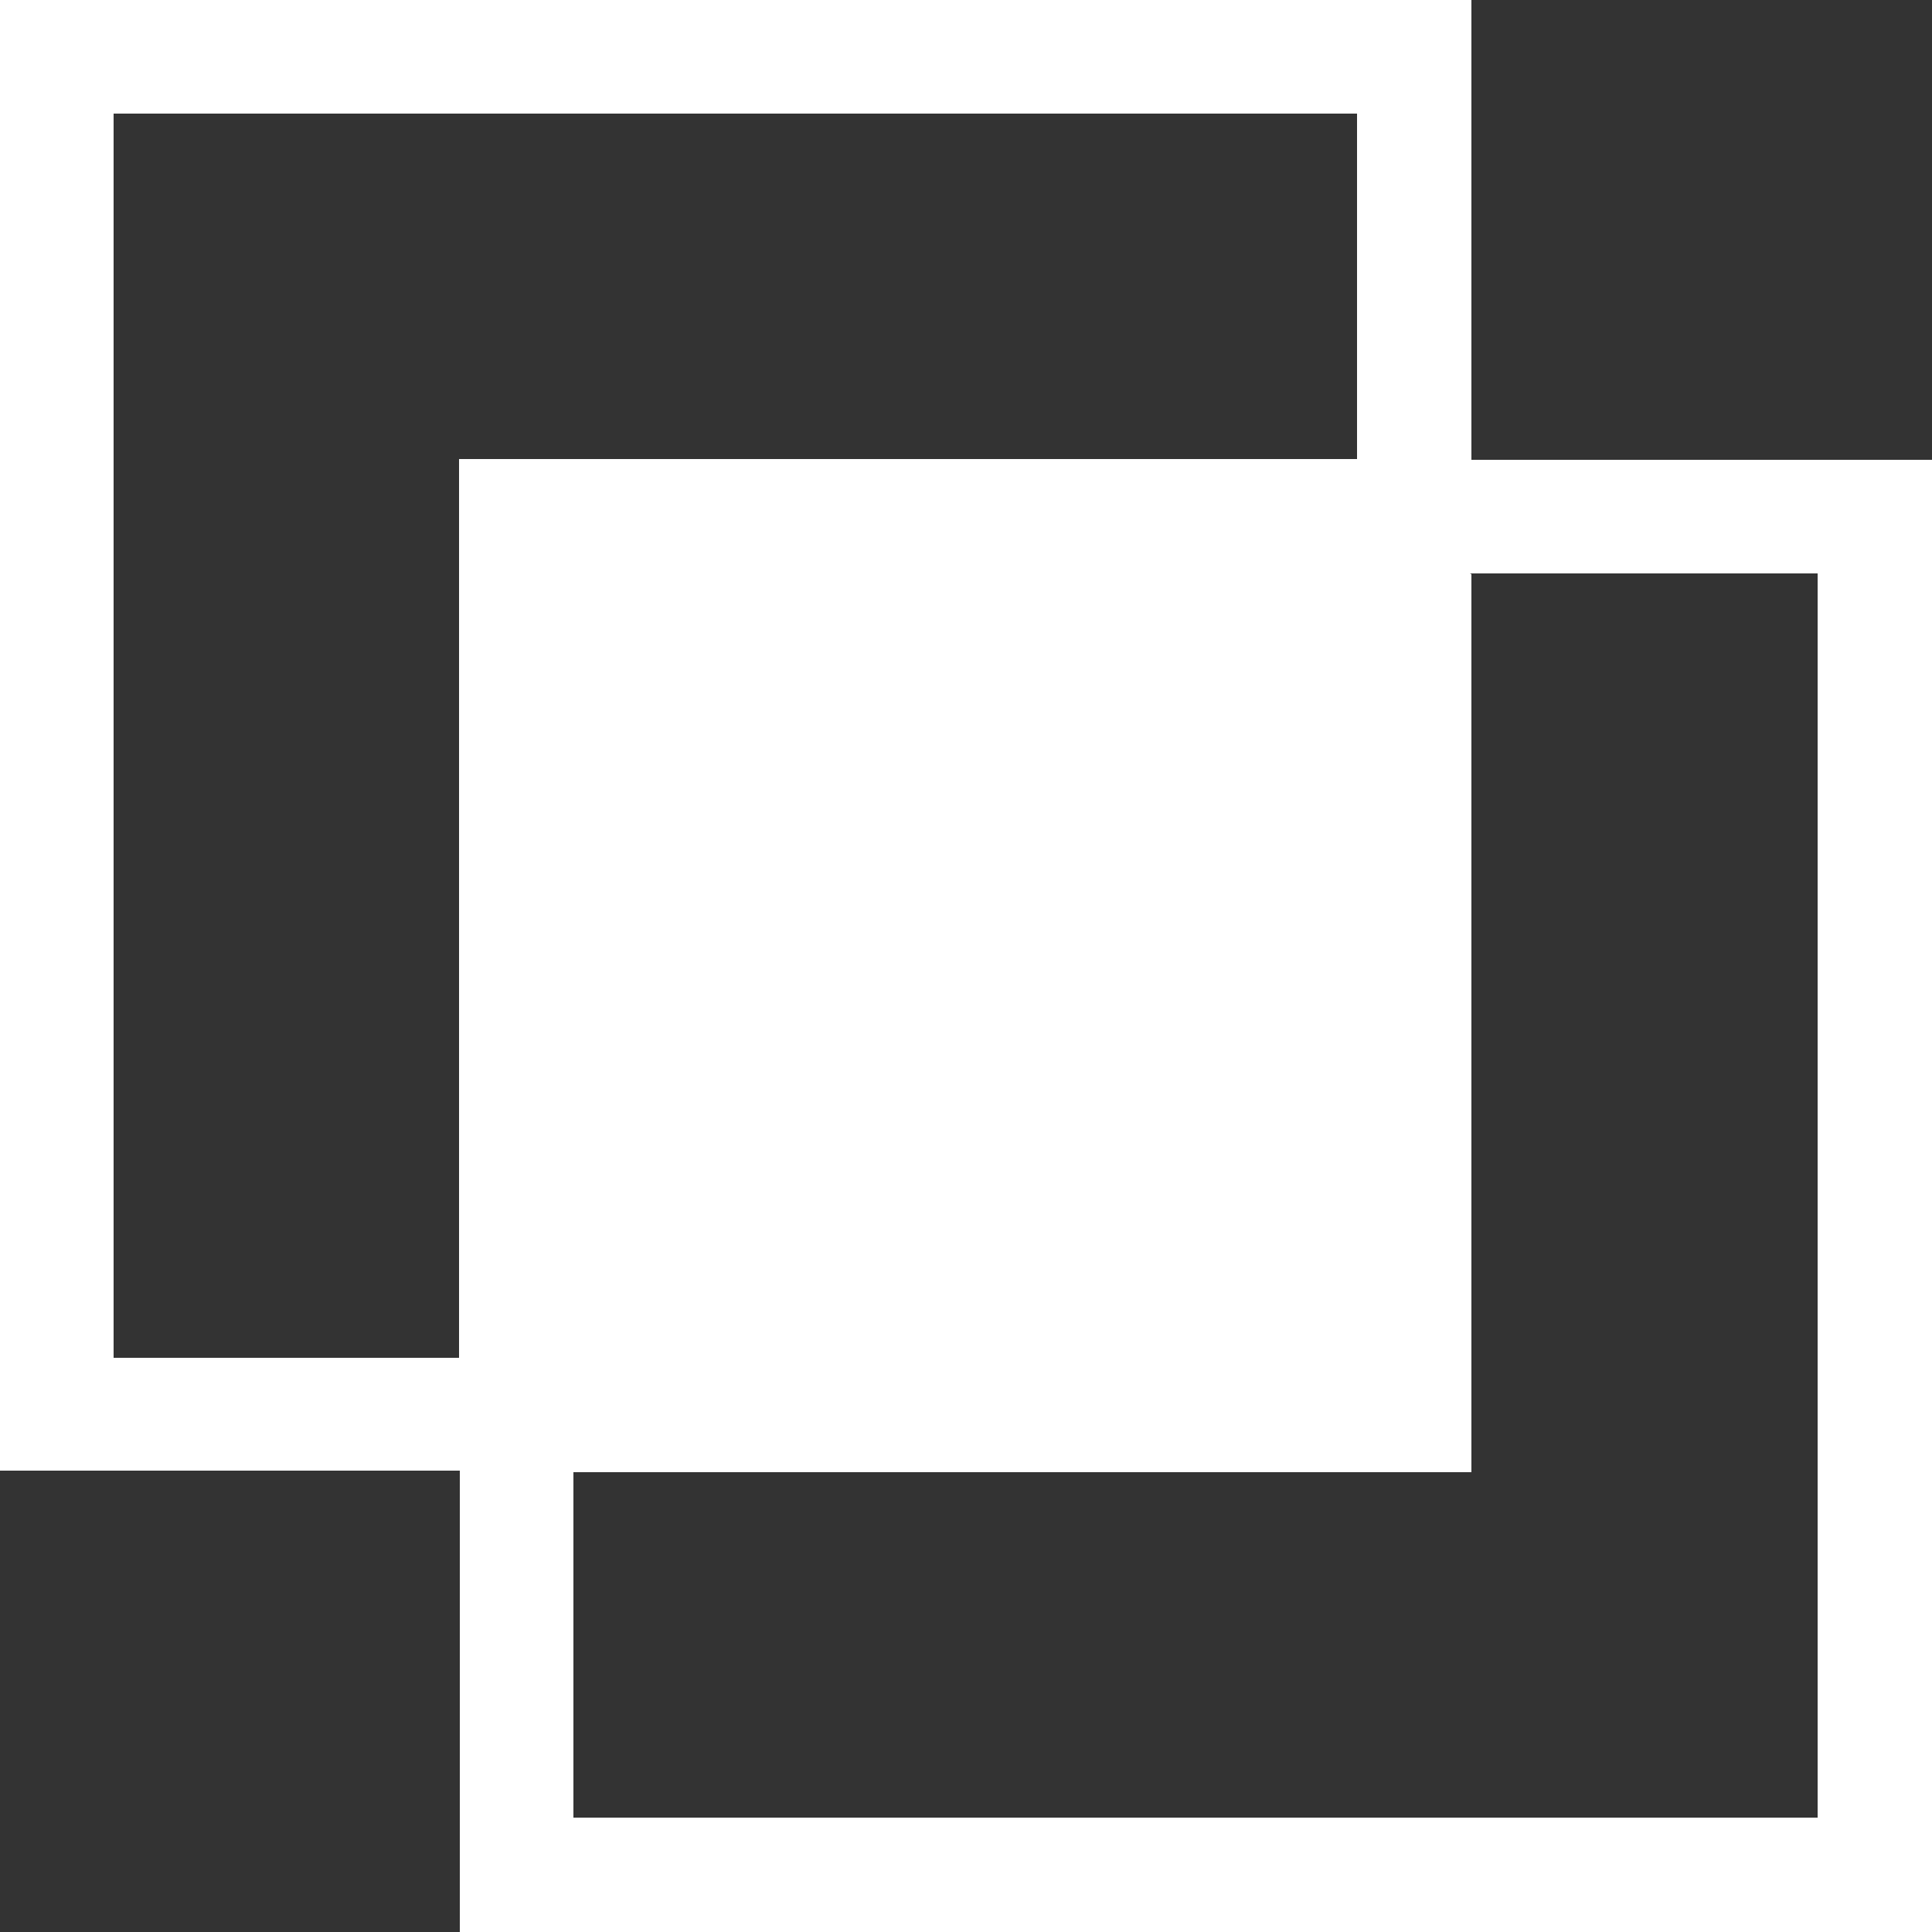 <svg width="25" height="25" fill="none" xmlns="http://www.w3.org/2000/svg"><rect width="100%" height="100%" fill="#333333" stroke="none"/><path d="M25 5.95V25H5.95v-5.97H0V0h19.04v5.95H25ZM5.94 5.94h11.62V1.47H1.47v16.1h4.47V5.93Zm13.1 1.49v11.62H7.42v4.47h16.1V7.42h-4.5Z" fill="#fff"/></svg>